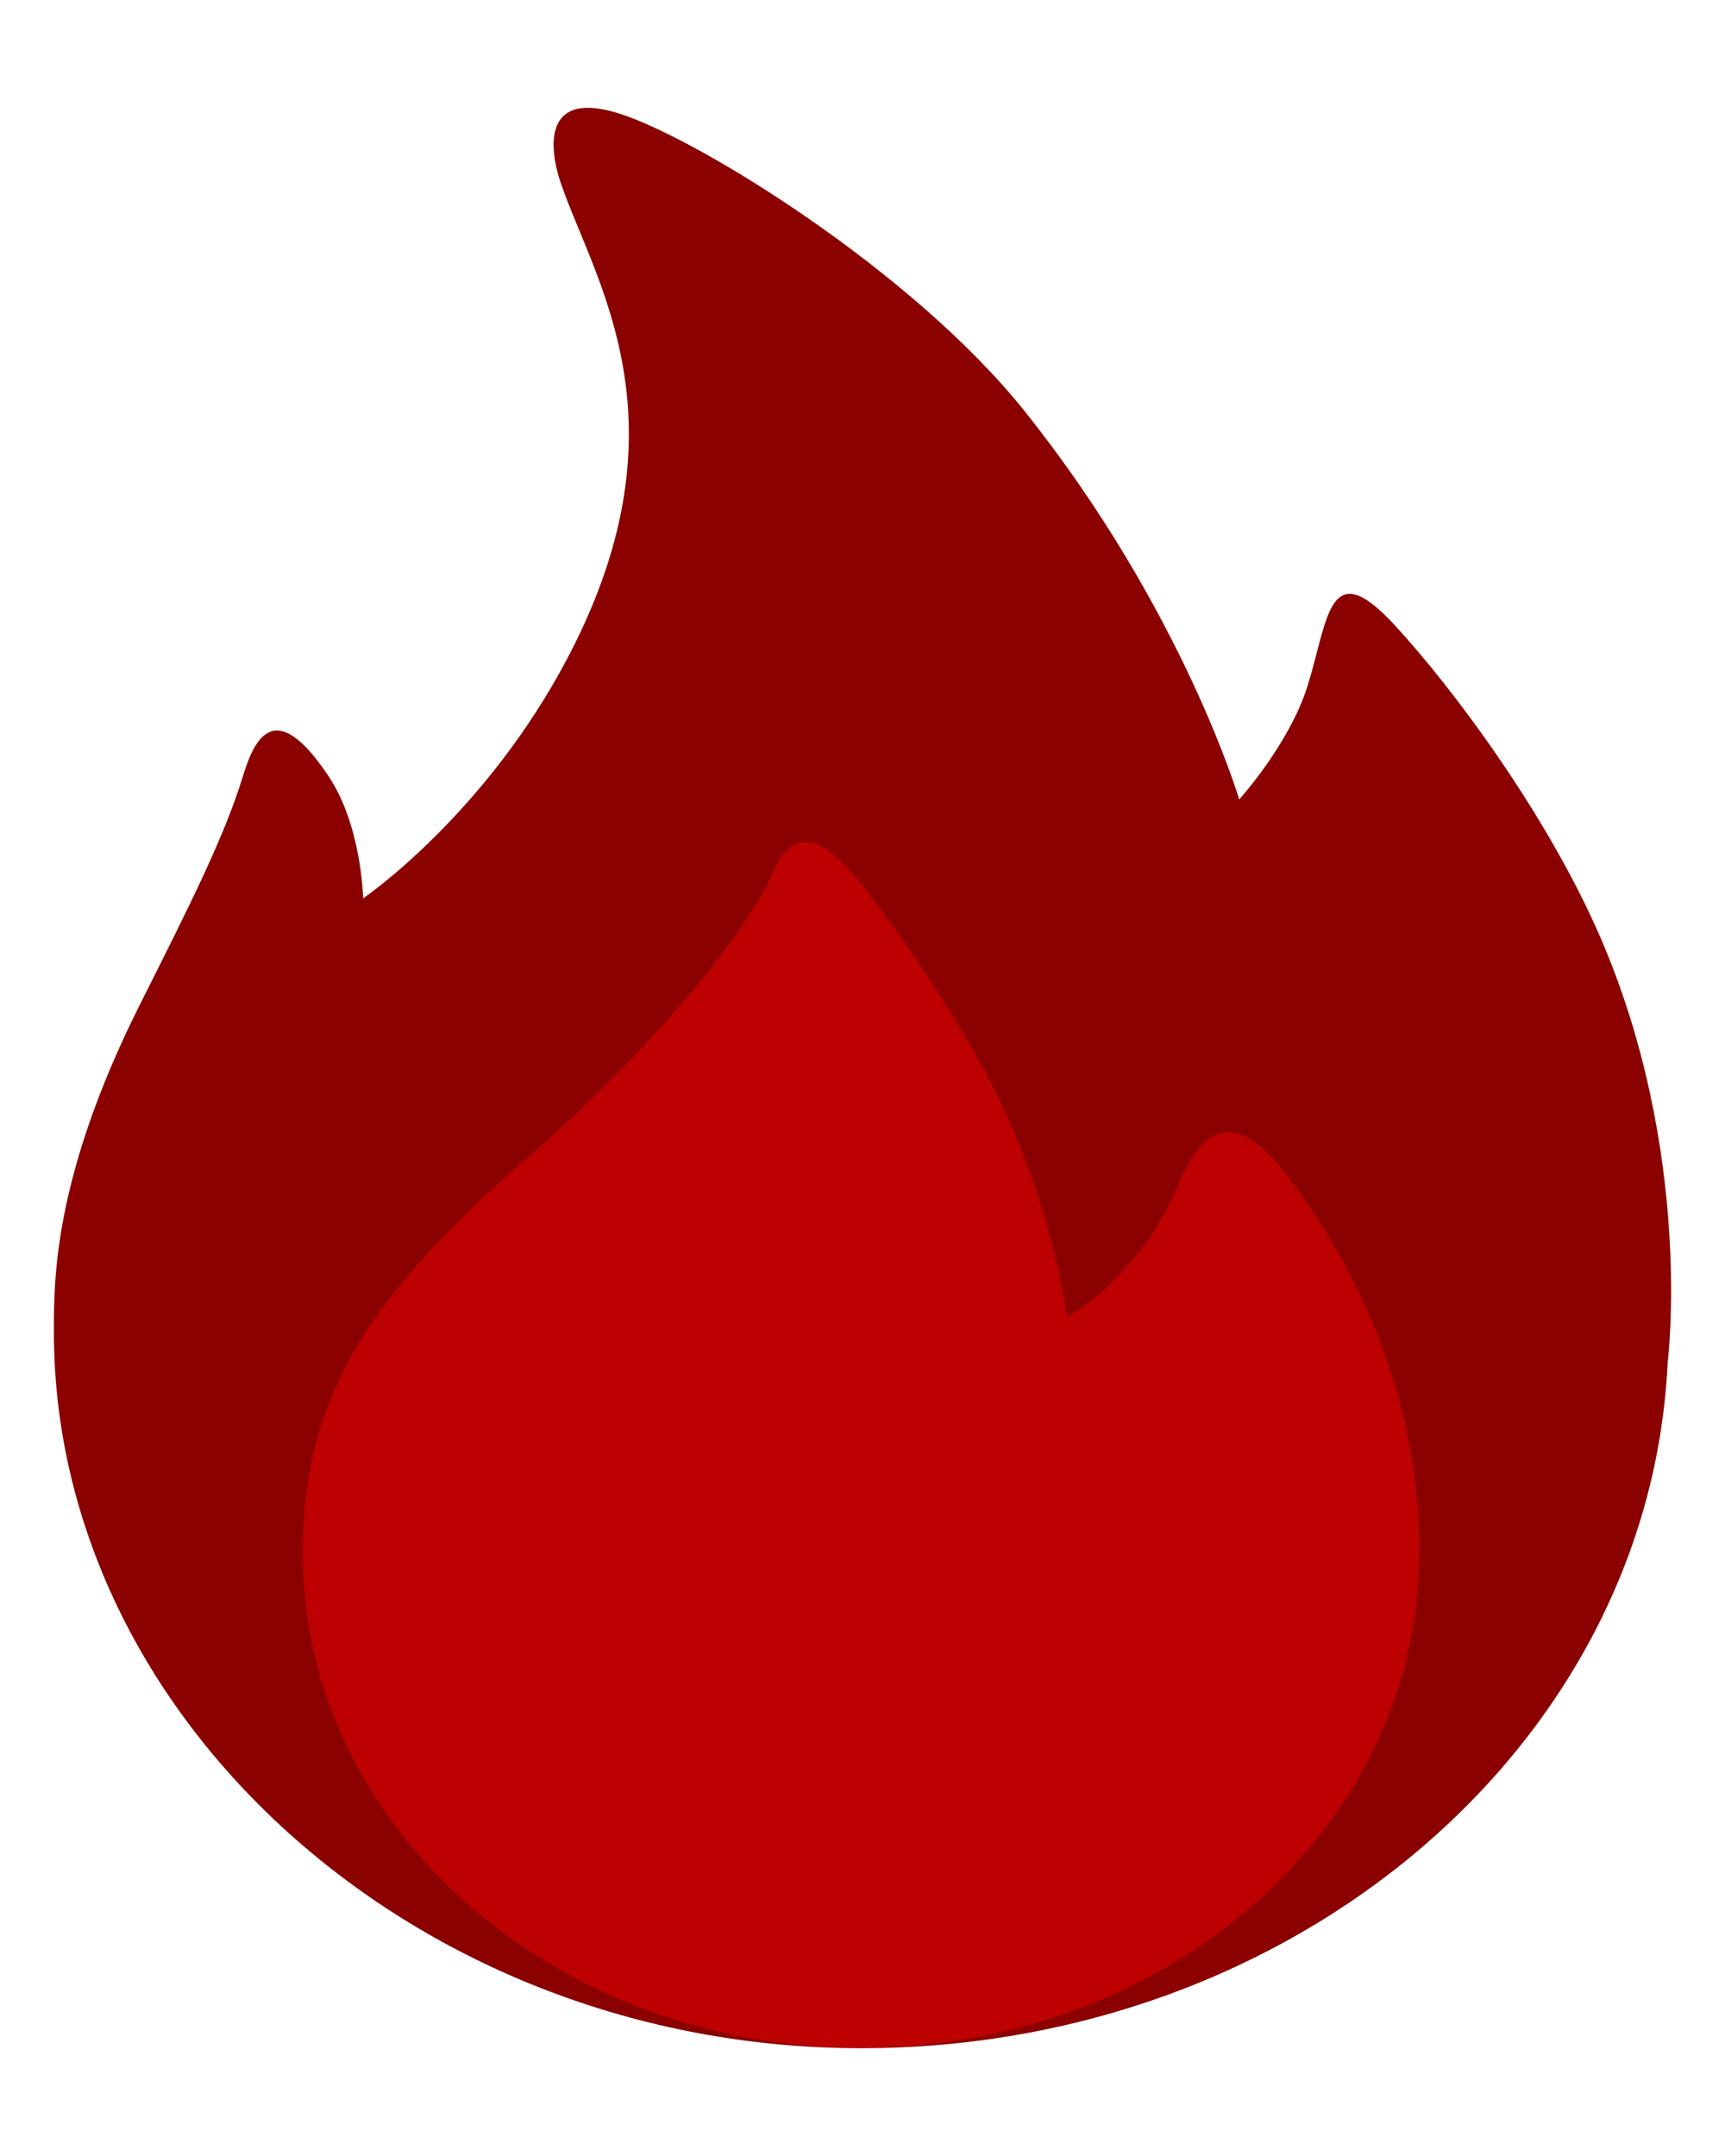 <svg width="8" height="10" viewBox="0 0 8 10" fill="none" xmlns="http://www.w3.org/2000/svg">
<path fill-rule="evenodd" clip-rule="evenodd" d="M7.734 6.321C7.651 8.089 6.009 9.5 3.994 9.5C1.926 9.5 0.25 7.964 0.25 6.18C0.25 5.942 0.245 5.465 0.648 4.661C0.89 4.18 1.041 3.878 1.126 3.602C1.173 3.45 1.264 3.209 1.525 3.602C1.678 3.833 1.684 4.167 1.684 4.167C1.684 4.167 2.255 3.778 2.64 3.037C3.205 1.949 2.754 1.299 2.6 0.847C2.547 0.69 2.513 0.409 2.879 0.529C3.251 0.651 4.236 1.262 4.751 1.906C5.486 2.826 5.747 3.708 5.747 3.708C5.747 3.708 5.982 3.449 6.065 3.178C6.16 2.872 6.161 2.569 6.464 2.895C6.751 3.206 7.179 3.789 7.42 4.343C7.857 5.35 7.734 6.321 7.734 6.321Z" fill="#8A0100"/>
<path fill-rule="evenodd" clip-rule="evenodd" d="M3.993 9.498C2.563 9.498 1.404 8.47 1.404 7.203C1.404 6.437 1.752 5.973 2.476 5.343C2.939 4.94 3.373 4.444 3.557 4.107C3.593 4.041 3.676 3.695 3.994 4.1C4.161 4.312 4.423 4.69 4.591 5.013C4.88 5.569 4.949 6.108 4.949 6.108C4.949 6.108 5.233 5.959 5.427 5.578C5.49 5.455 5.617 4.989 5.971 5.455C6.23 5.796 6.587 6.411 6.582 7.203C6.582 8.47 5.423 9.498 3.993 9.498Z" fill="#BD0100"/>
</svg>
